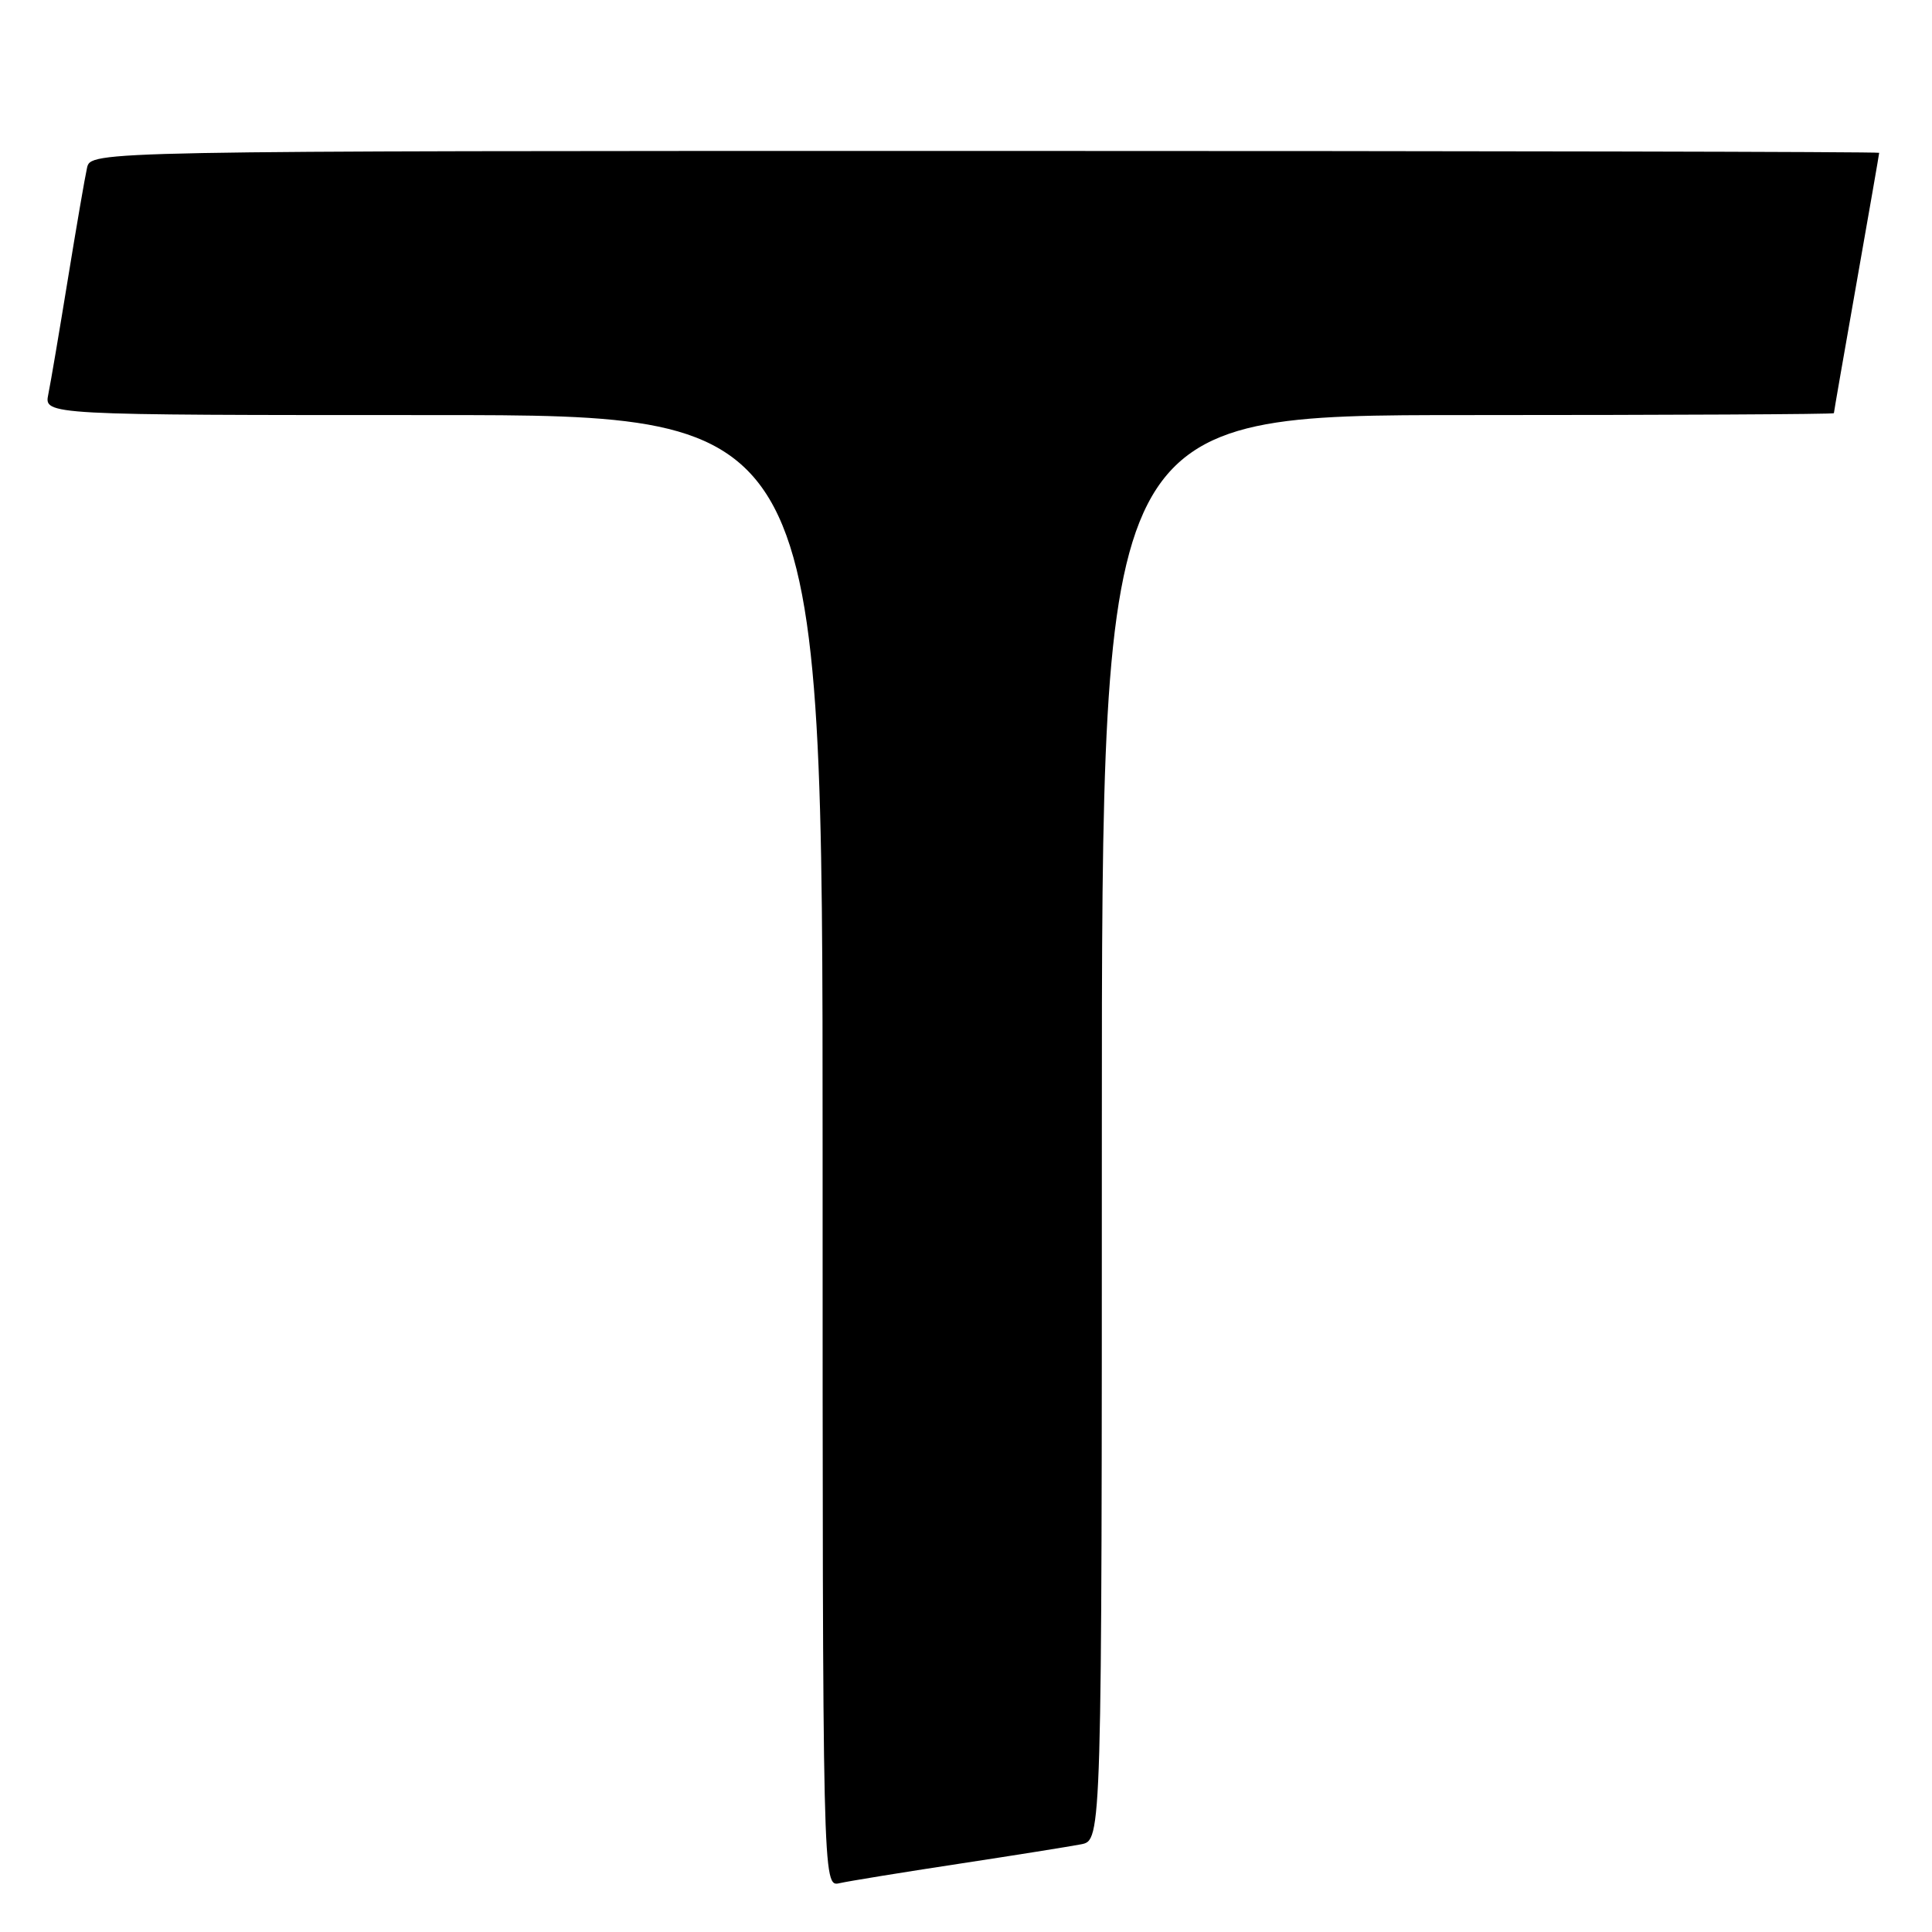 <?xml version="1.0" encoding="UTF-8" standalone="no"?>
<!DOCTYPE svg PUBLIC "-//W3C//DTD SVG 1.1//EN" "http://www.w3.org/Graphics/SVG/1.1/DTD/svg11.dtd" >
<svg xmlns="http://www.w3.org/2000/svg" xmlns:xlink="http://www.w3.org/1999/xlink" version="1.1" viewBox="0 0 256 256">
 <g >
 <path fill="currentColor"
d=" M 127.00 246.97 C 134.43 245.84 141.74 244.67 143.25 244.38 C 146.00 243.84 146.00 243.84 146.00 149.42 C 146.00 55.00 146.00 55.00 194.50 55.00 C 221.18 55.00 243.00 54.89 243.00 54.75 C 243.00 54.61 244.35 46.85 246.00 37.50 C 247.65 28.15 249.00 20.39 249.00 20.25 C 249.00 20.11 195.68 20.00 130.52 20.00 C 12.04 20.00 12.04 20.00 11.53 22.25 C 11.25 23.49 10.11 30.12 8.99 37.00 C 7.87 43.88 6.71 50.74 6.40 52.25 C 5.84 55.00 5.84 55.00 57.42 55.00 C 109.00 55.00 109.00 55.00 109.00 152.52 C 109.00 250.04 109.00 250.04 111.25 249.53 C 112.49 249.25 119.58 248.10 127.00 246.97 Z "/>
</g>
</svg>